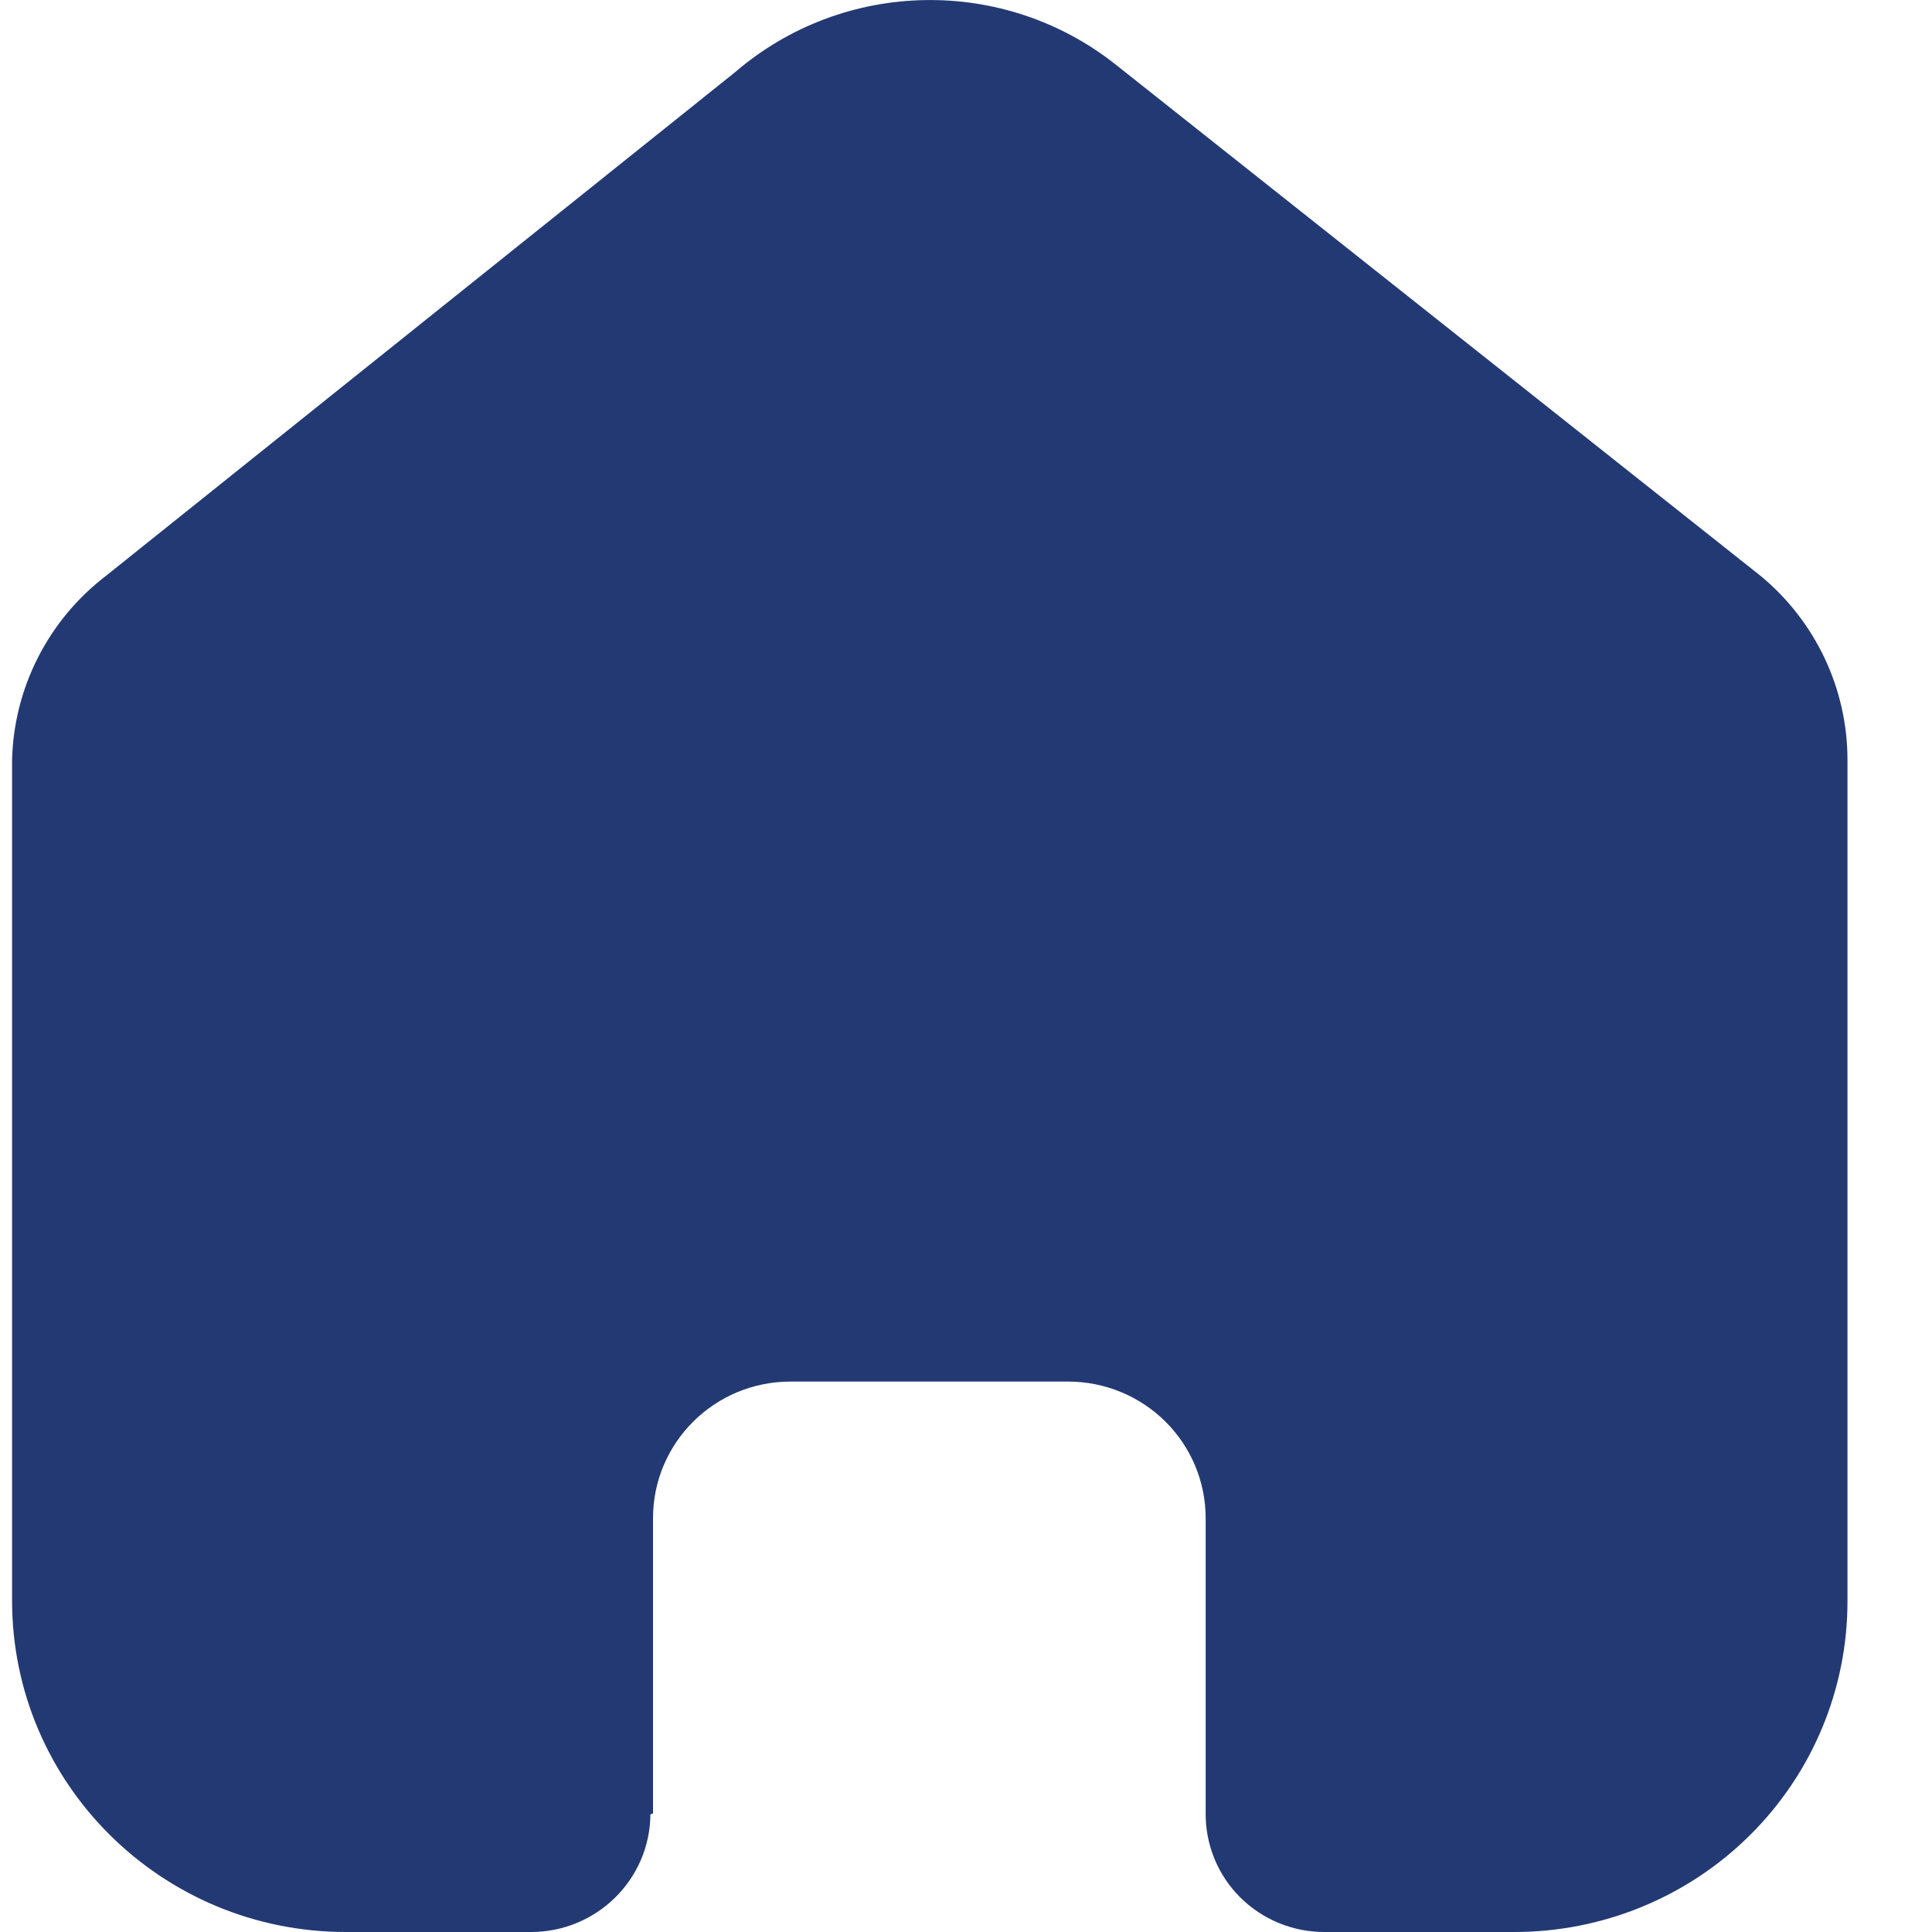 <svg width="20" height="20" viewBox="0 0 20 20" fill="none" xmlns="http://www.w3.org/2000/svg">
<path d="M6.76 18.773V15.716C6.76 14.935 7.397 14.302 8.183 14.302H11.058C11.435 14.302 11.797 14.451 12.064 14.716C12.331 14.981 12.481 15.341 12.481 15.716V18.773C12.479 19.098 12.607 19.41 12.837 19.64C13.068 19.87 13.381 20 13.708 20H15.669C16.585 20.002 17.464 19.643 18.112 19.001C18.761 18.359 19.125 17.487 19.125 16.578V7.867C19.125 7.132 18.797 6.436 18.23 5.965L11.559 0.676C10.399 -0.251 8.736 -0.221 7.61 0.747L1.092 5.965C0.498 6.422 0.143 7.121 0.125 7.867V16.569C0.125 18.464 1.672 20 3.581 20H5.497C6.176 20 6.728 19.456 6.733 18.782L6.76 18.773Z" fill="#233973"/>
</svg>
